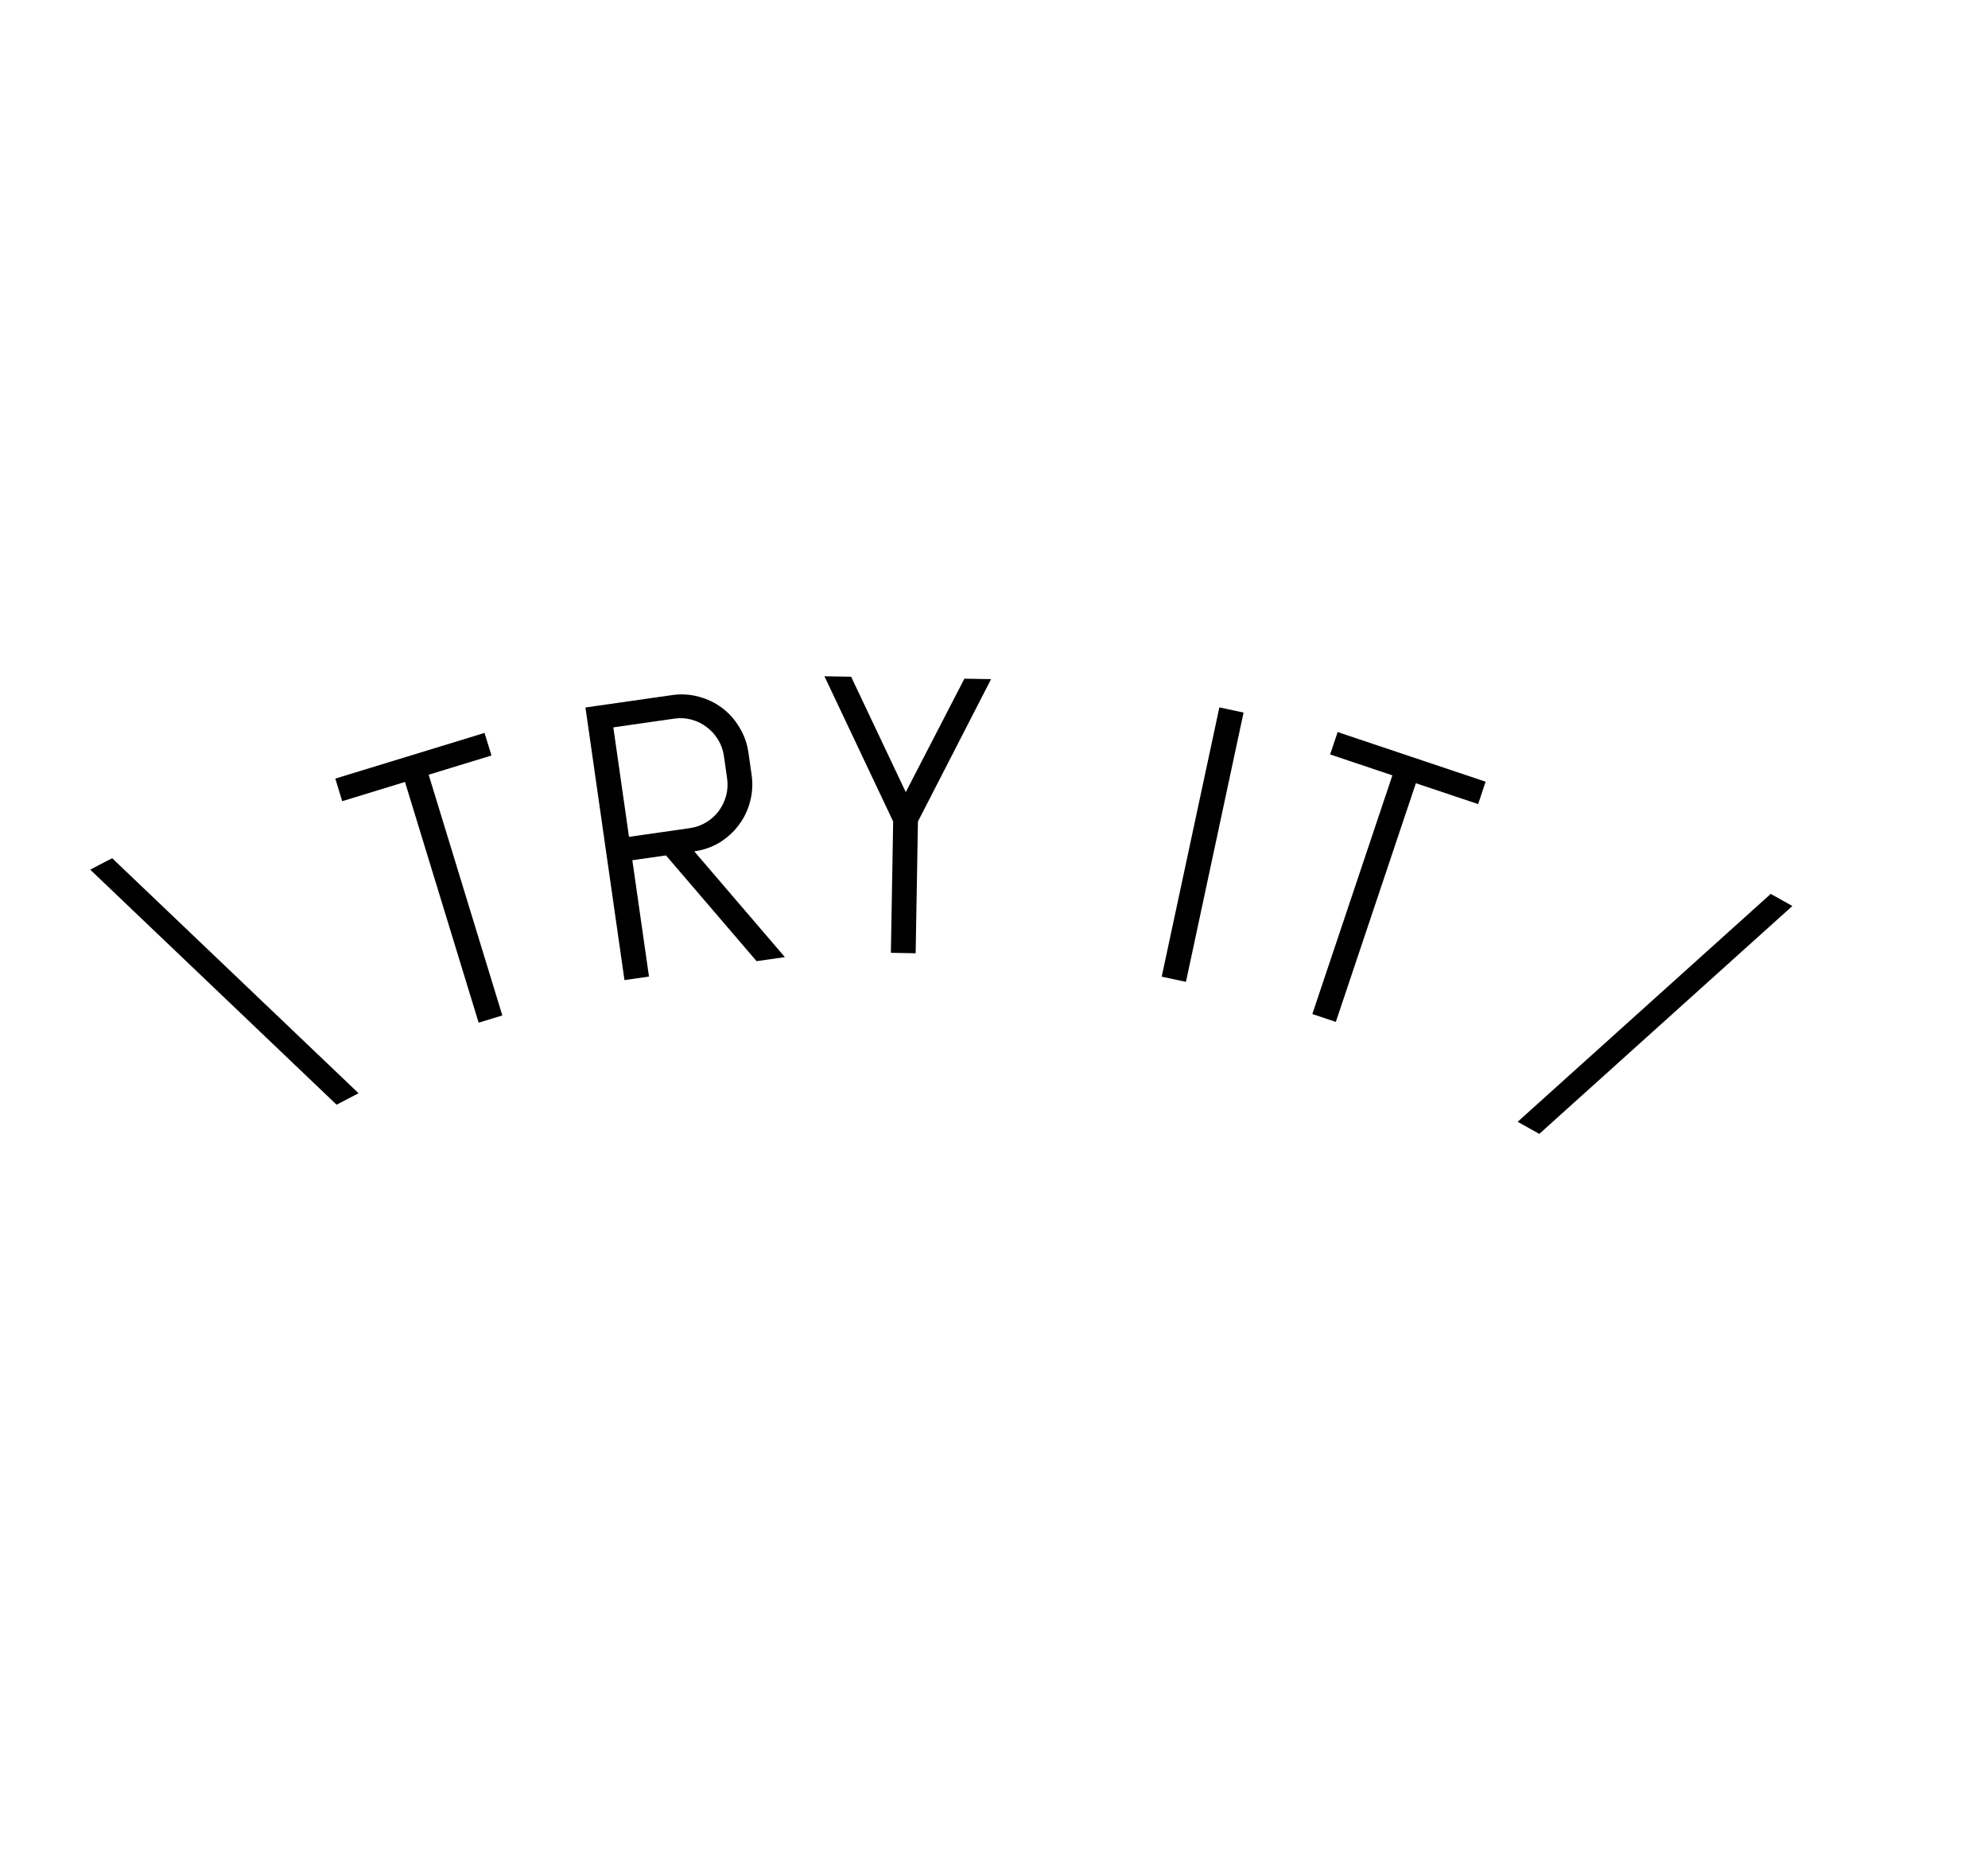 <svg width="91" height="85" viewBox="0 0 91 85" fill="none" xmlns="http://www.w3.org/2000/svg">
<path d="M15.408 50.562L4.129 39.803L5.134 39.279L16.413 50.037L15.408 50.562Z" fill="black"/>
<path d="M19.622 35.458L22.994 46.476L21.91 46.808L18.538 35.79L15.664 36.67L15.348 35.636L22.18 33.545L22.497 34.579L19.622 35.458Z" fill="black"/>
<path d="M34.632 43.992L30.485 39.152L28.945 39.372L29.707 44.697L28.585 44.858L26.799 32.381L30.758 31.815C31.181 31.754 31.59 31.779 31.985 31.888C32.378 31.991 32.734 32.162 33.053 32.401C33.371 32.639 33.635 32.936 33.846 33.291C34.061 33.639 34.199 34.024 34.26 34.448L34.404 35.457C34.465 35.88 34.441 36.292 34.333 36.693C34.229 37.086 34.058 37.442 33.819 37.76C33.581 38.079 33.288 38.346 32.94 38.561C32.591 38.771 32.205 38.906 31.781 38.967L35.928 43.807L34.632 43.992ZM33.138 34.608C33.098 34.33 33.009 34.079 32.87 33.856C32.731 33.628 32.559 33.436 32.353 33.282C32.147 33.122 31.914 33.008 31.656 32.938C31.403 32.868 31.137 32.852 30.859 32.892L28.075 33.291L28.792 38.302L31.576 37.904C31.854 37.864 32.105 37.775 32.328 37.636C32.557 37.497 32.748 37.325 32.902 37.119C33.055 36.908 33.167 36.676 33.237 36.423C33.307 36.164 33.322 35.896 33.282 35.618L33.138 34.608Z" fill="black"/>
<path d="M42.018 37.601L41.914 43.63L40.78 43.61L40.884 37.599L37.738 30.952L38.96 30.973L41.461 36.255L44.145 31.063L45.366 31.084L42.018 37.601Z" fill="black"/>
<path d="M53.177 44.701L55.816 32.377L56.924 32.614L54.286 44.939L53.177 44.701Z" fill="black"/>
<path d="M64.811 35.848L61.147 46.772L60.072 46.412L63.736 35.487L60.886 34.531L61.23 33.506L68.004 35.778L67.661 36.803L64.811 35.848Z" fill="black"/>
<path d="M69.471 51.343L81.055 40.913L82.044 41.467L70.461 51.897L69.471 51.343Z" fill="black"/>
</svg>
